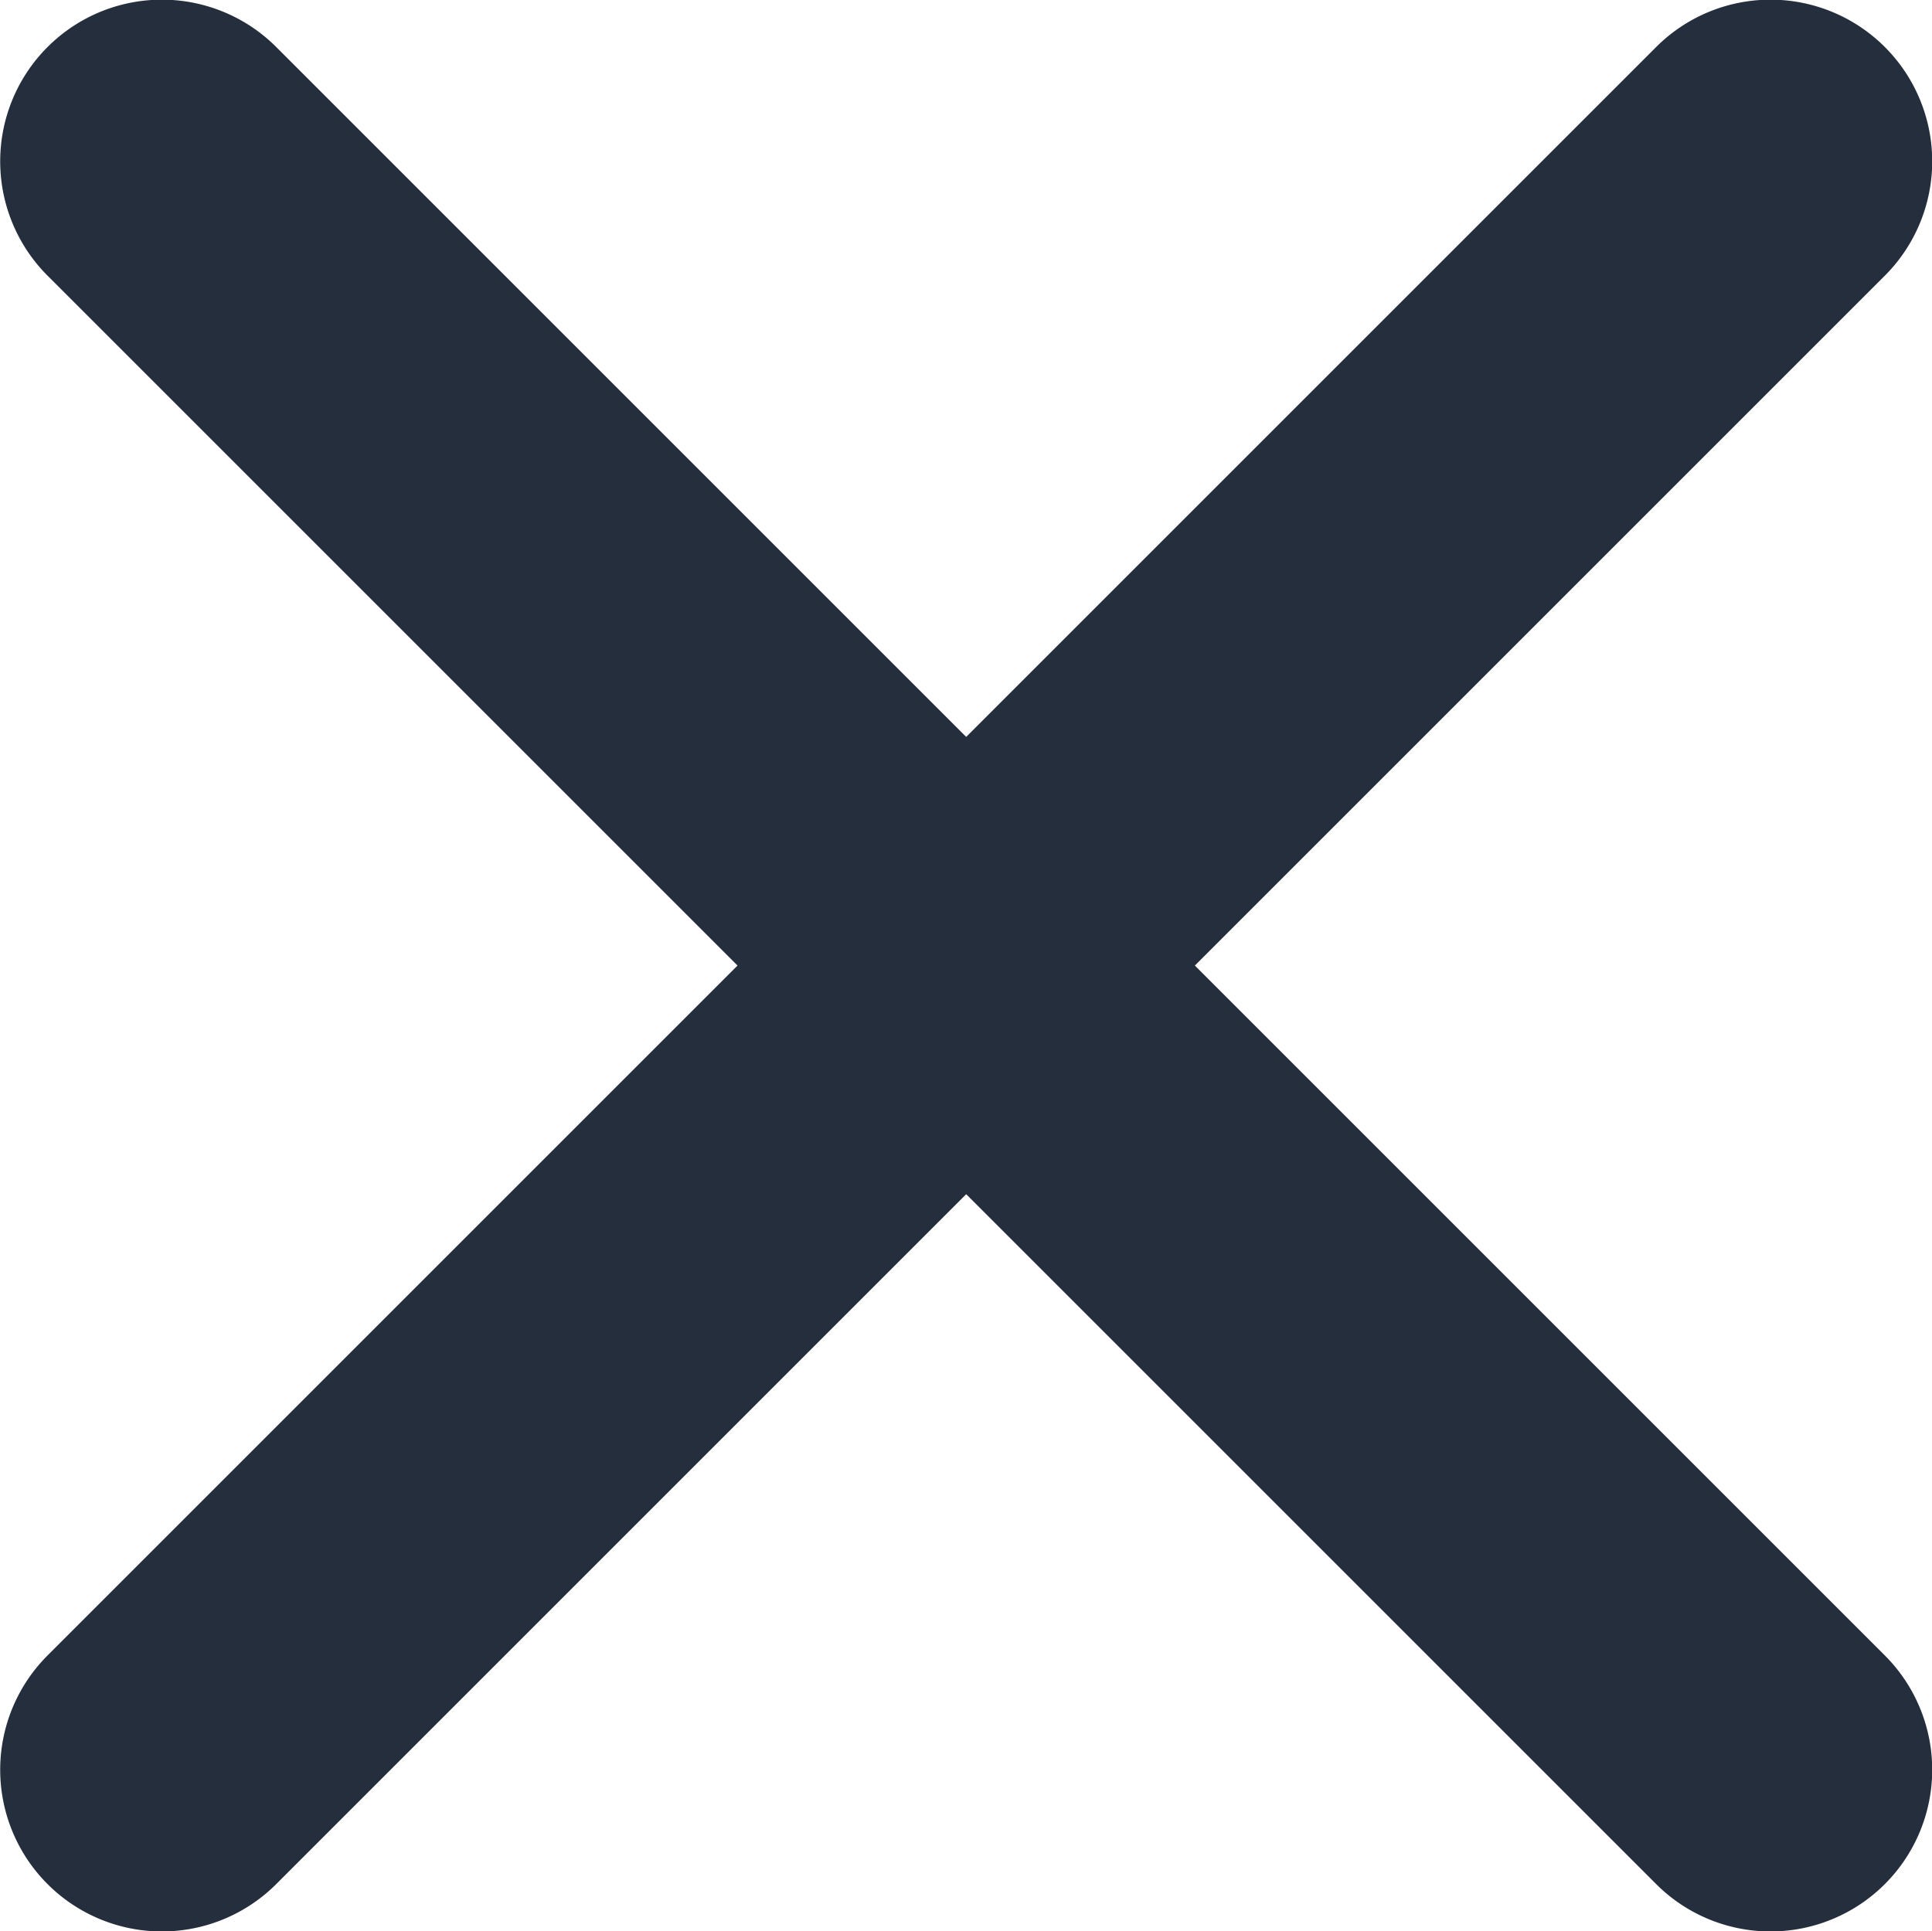 <svg xmlns="http://www.w3.org/2000/svg" width="14.667" height="14.663" viewBox="0 0 14.667 14.663">
    <path data-name="Icon ionic-ios-close" d="m20.356 18.62 5.238-5.238a1.227 1.227 0 1 0-1.736-1.736l-5.238 5.238-5.238-5.238a1.227 1.227 0 1 0-1.736 1.736l5.238 5.238-5.238 5.238a1.227 1.227 0 0 0 1.736 1.736l5.238-5.238 5.238 5.238a1.227 1.227 0 0 0 1.736-1.736z" transform="translate(-11.285 -11.289)" style="fill:#252e3c"/>
</svg>
